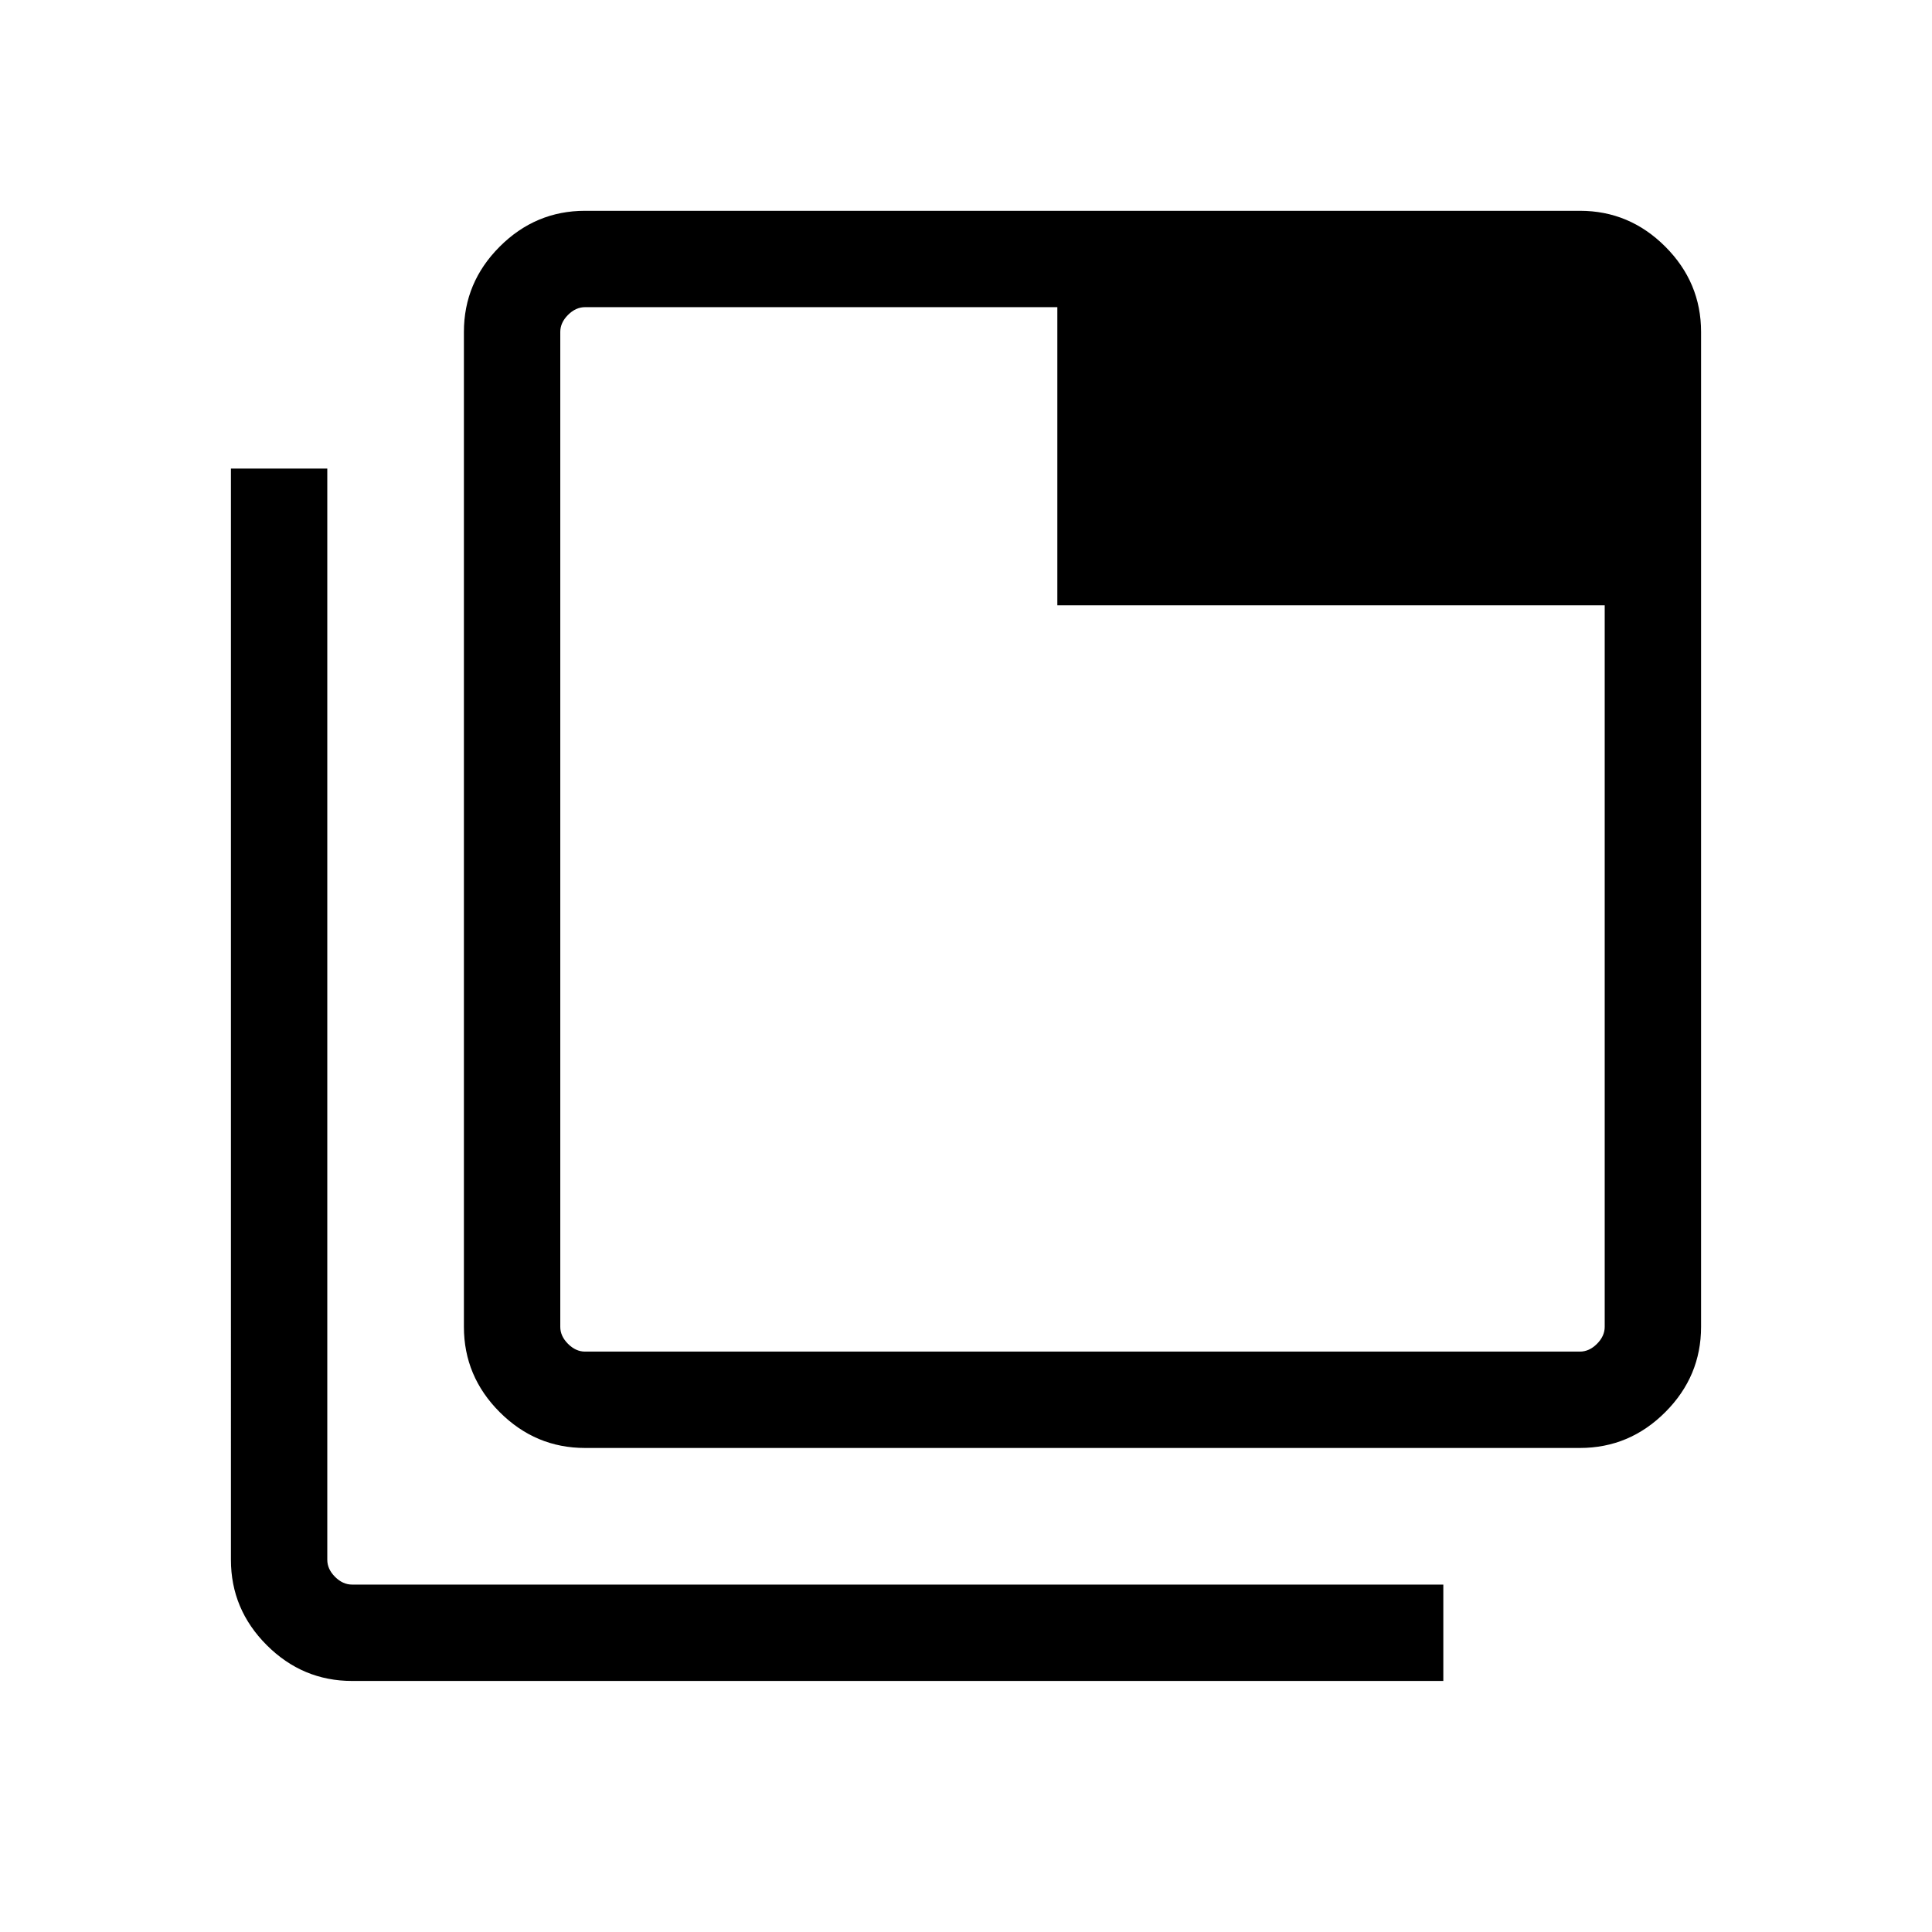 <svg xmlns="http://www.w3.org/2000/svg" height="40" viewBox="0 96 960 960" width="40"><path d="M290.705 815.486q-24.605 0-42.398-17.793-17.794-17.793-17.794-42.399V260.937q0-24.606 17.794-42.399 17.793-17.793 42.398-17.793h494.358q24.605 0 42.398 17.793 17.793 17.793 17.793 42.399v494.357q0 24.606-17.793 42.399t-42.398 17.793H290.705Zm0-47.883h494.358q4.615 0 8.462-3.847 3.846-3.846 3.846-8.462V396.768H525.385v-148.14h-234.68q-4.615 0-8.462 3.846-3.846 3.847-3.846 8.463v494.357q0 4.616 3.846 8.462 3.847 3.847 8.462 3.847ZM174.937 931.254q-24.605 0-42.398-17.793-17.793-17.794-17.793-42.399V328.821h47.883v542.241q0 4.616 3.846 8.462 3.847 3.846 8.462 3.846h542.241v47.884H174.937Zm103.46-682.626v518.975-518.975Z"/></svg>